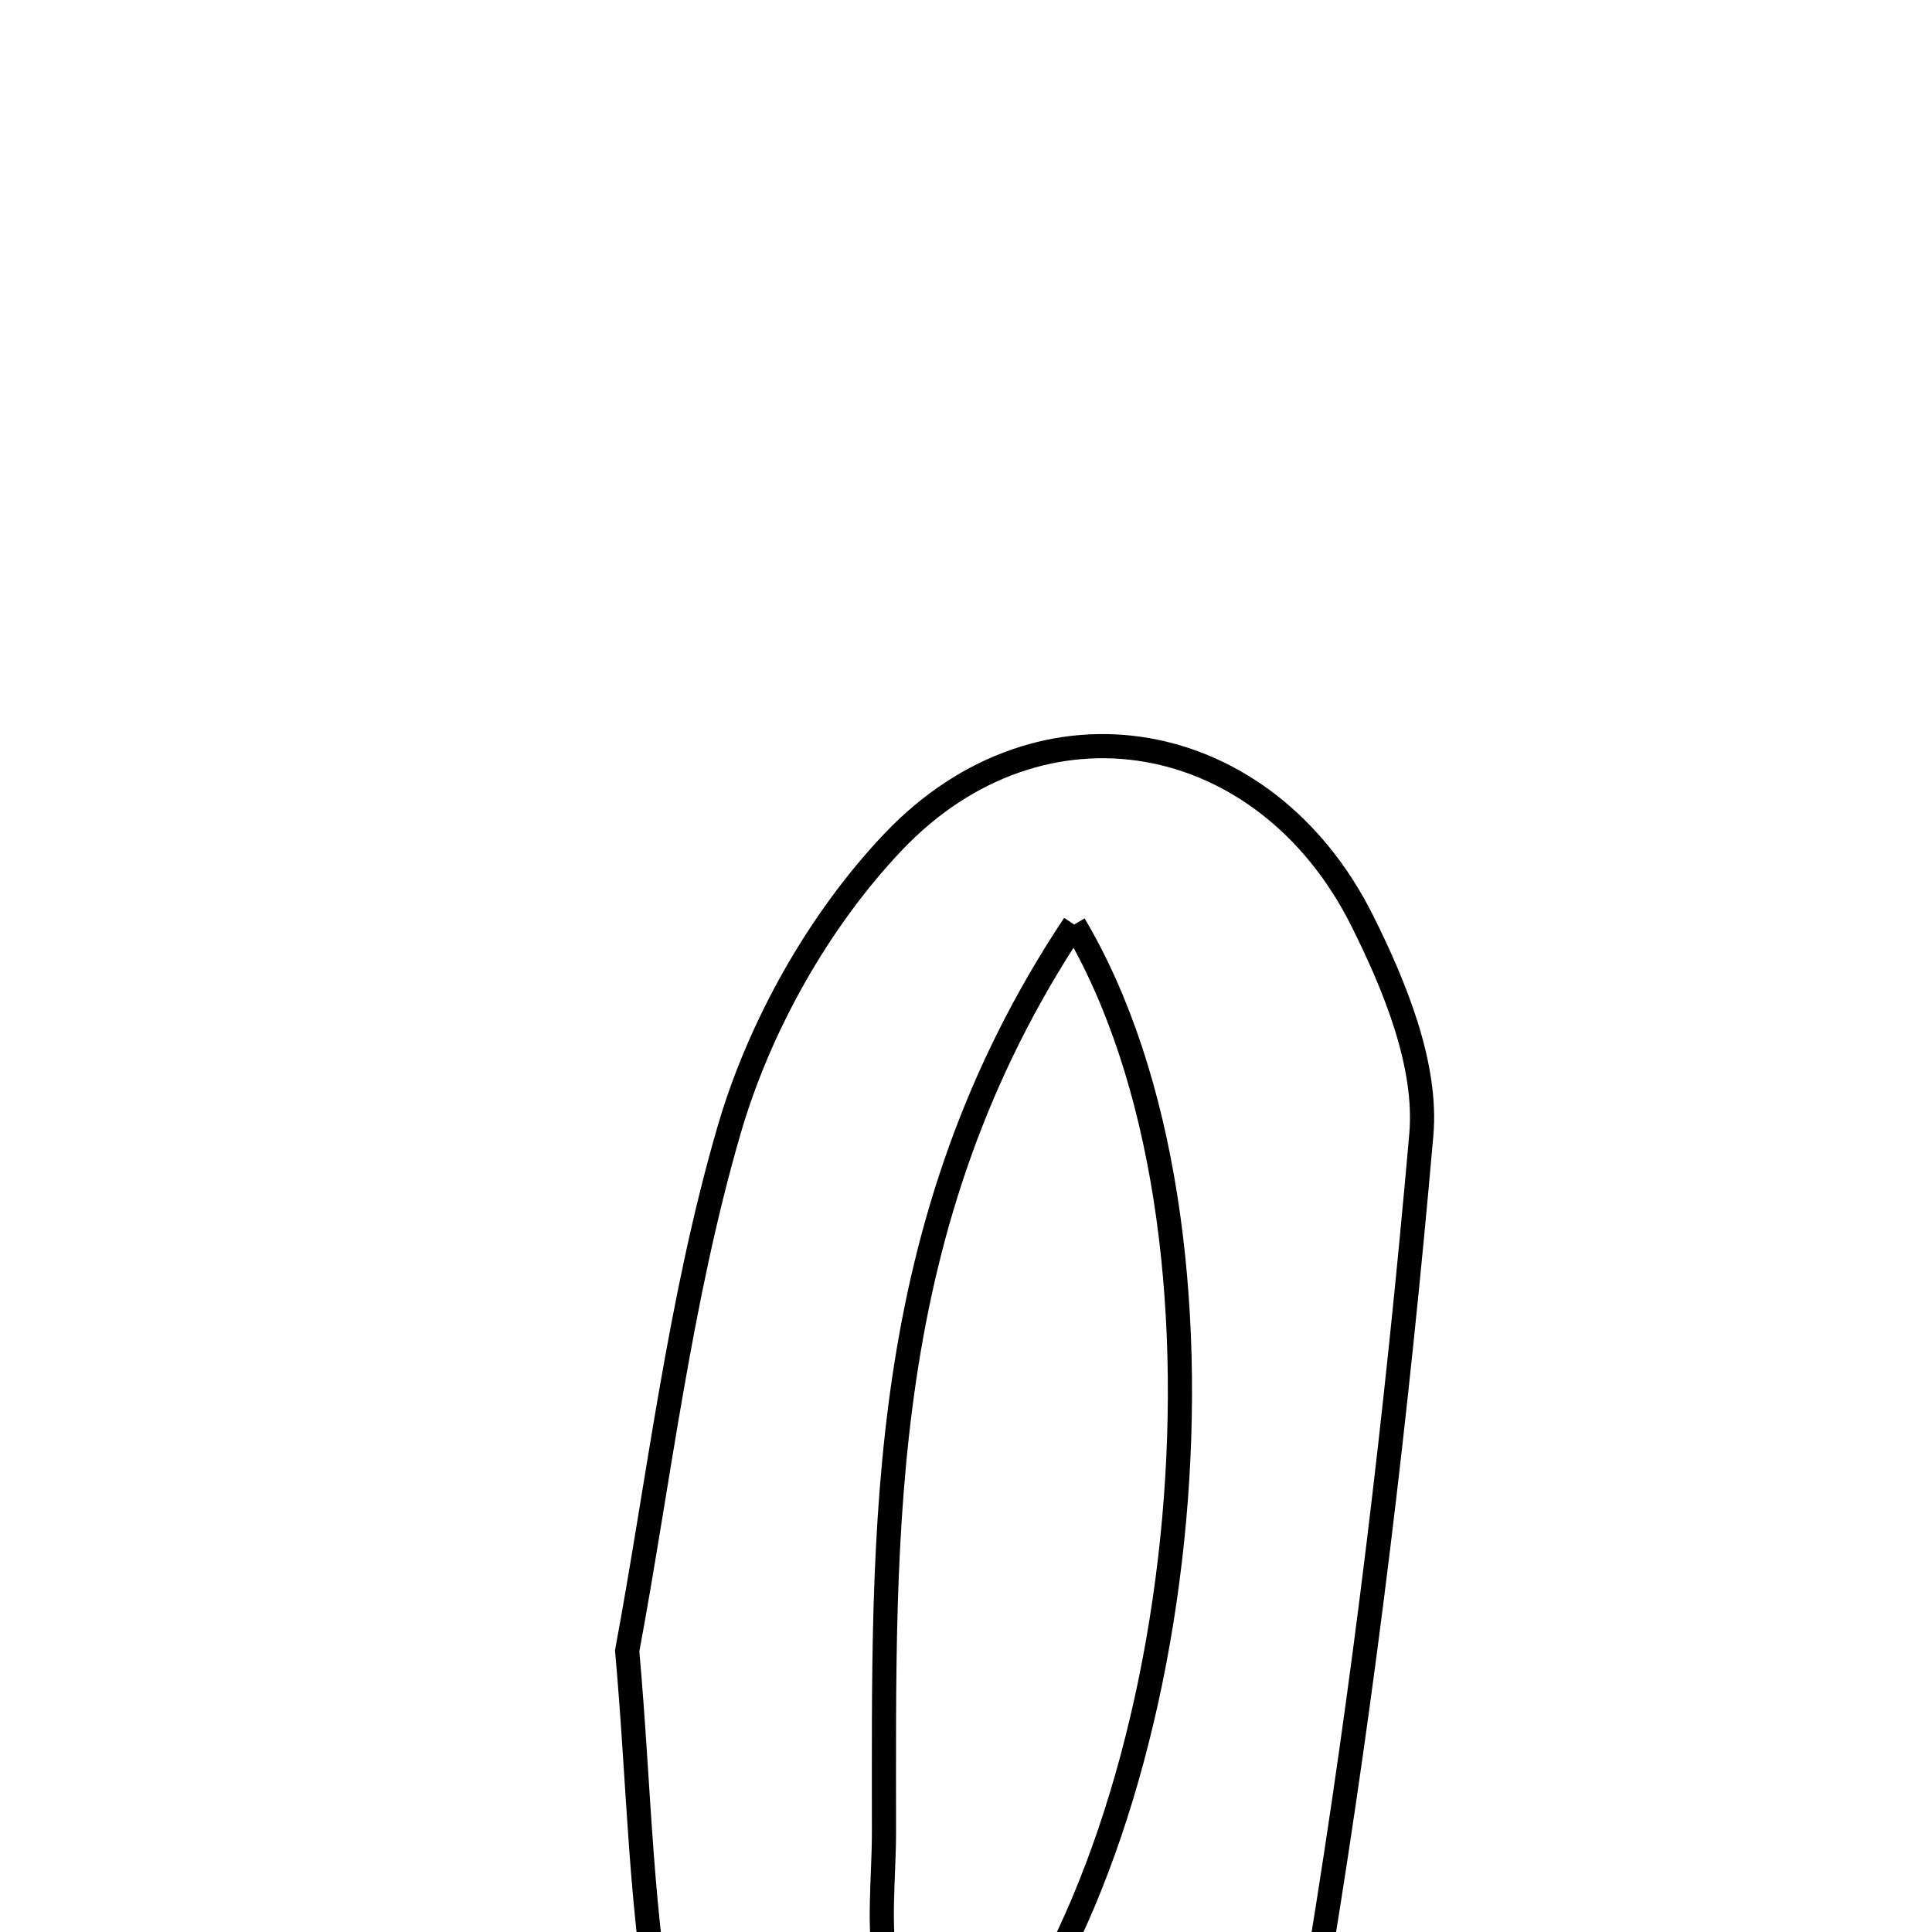 <svg xmlns="http://www.w3.org/2000/svg" viewBox="0.0 0.0 24.0 24.0" height="200px" width="200px"><path fill="none" stroke="black" stroke-width=".3" stroke-opacity="1.0"  filling="0" d="M11.096 10.458 C12.943 8.514 15.718 9.034 16.919 11.432 C17.328 12.249 17.732 13.233 17.656 14.098 C17.356 17.519 16.948 20.937 16.393 24.325 C16.238 25.271 15.531 26.182 14.915 26.985 C13.921 28.283 12.545 28.716 10.927 28.338 C9.351 27.97 8.559 26.796 8.27 25.39 C7.954 23.85 7.947 22.246 7.791 20.507 C8.18 18.421 8.435 16.18 9.055 14.045 C9.43 12.751 10.17 11.433 11.096 10.458"></path>
<path fill="none" stroke="black" stroke-width=".3" stroke-opacity="1.0"  filling="0" d="M13.344 11.485 C15.59 15.265 14.792 22.654 12.194 25.796 C10.665 25.24 10.981 23.887 10.981 22.761 C10.982 19.006 10.869 15.208 13.344 11.485"></path></svg>